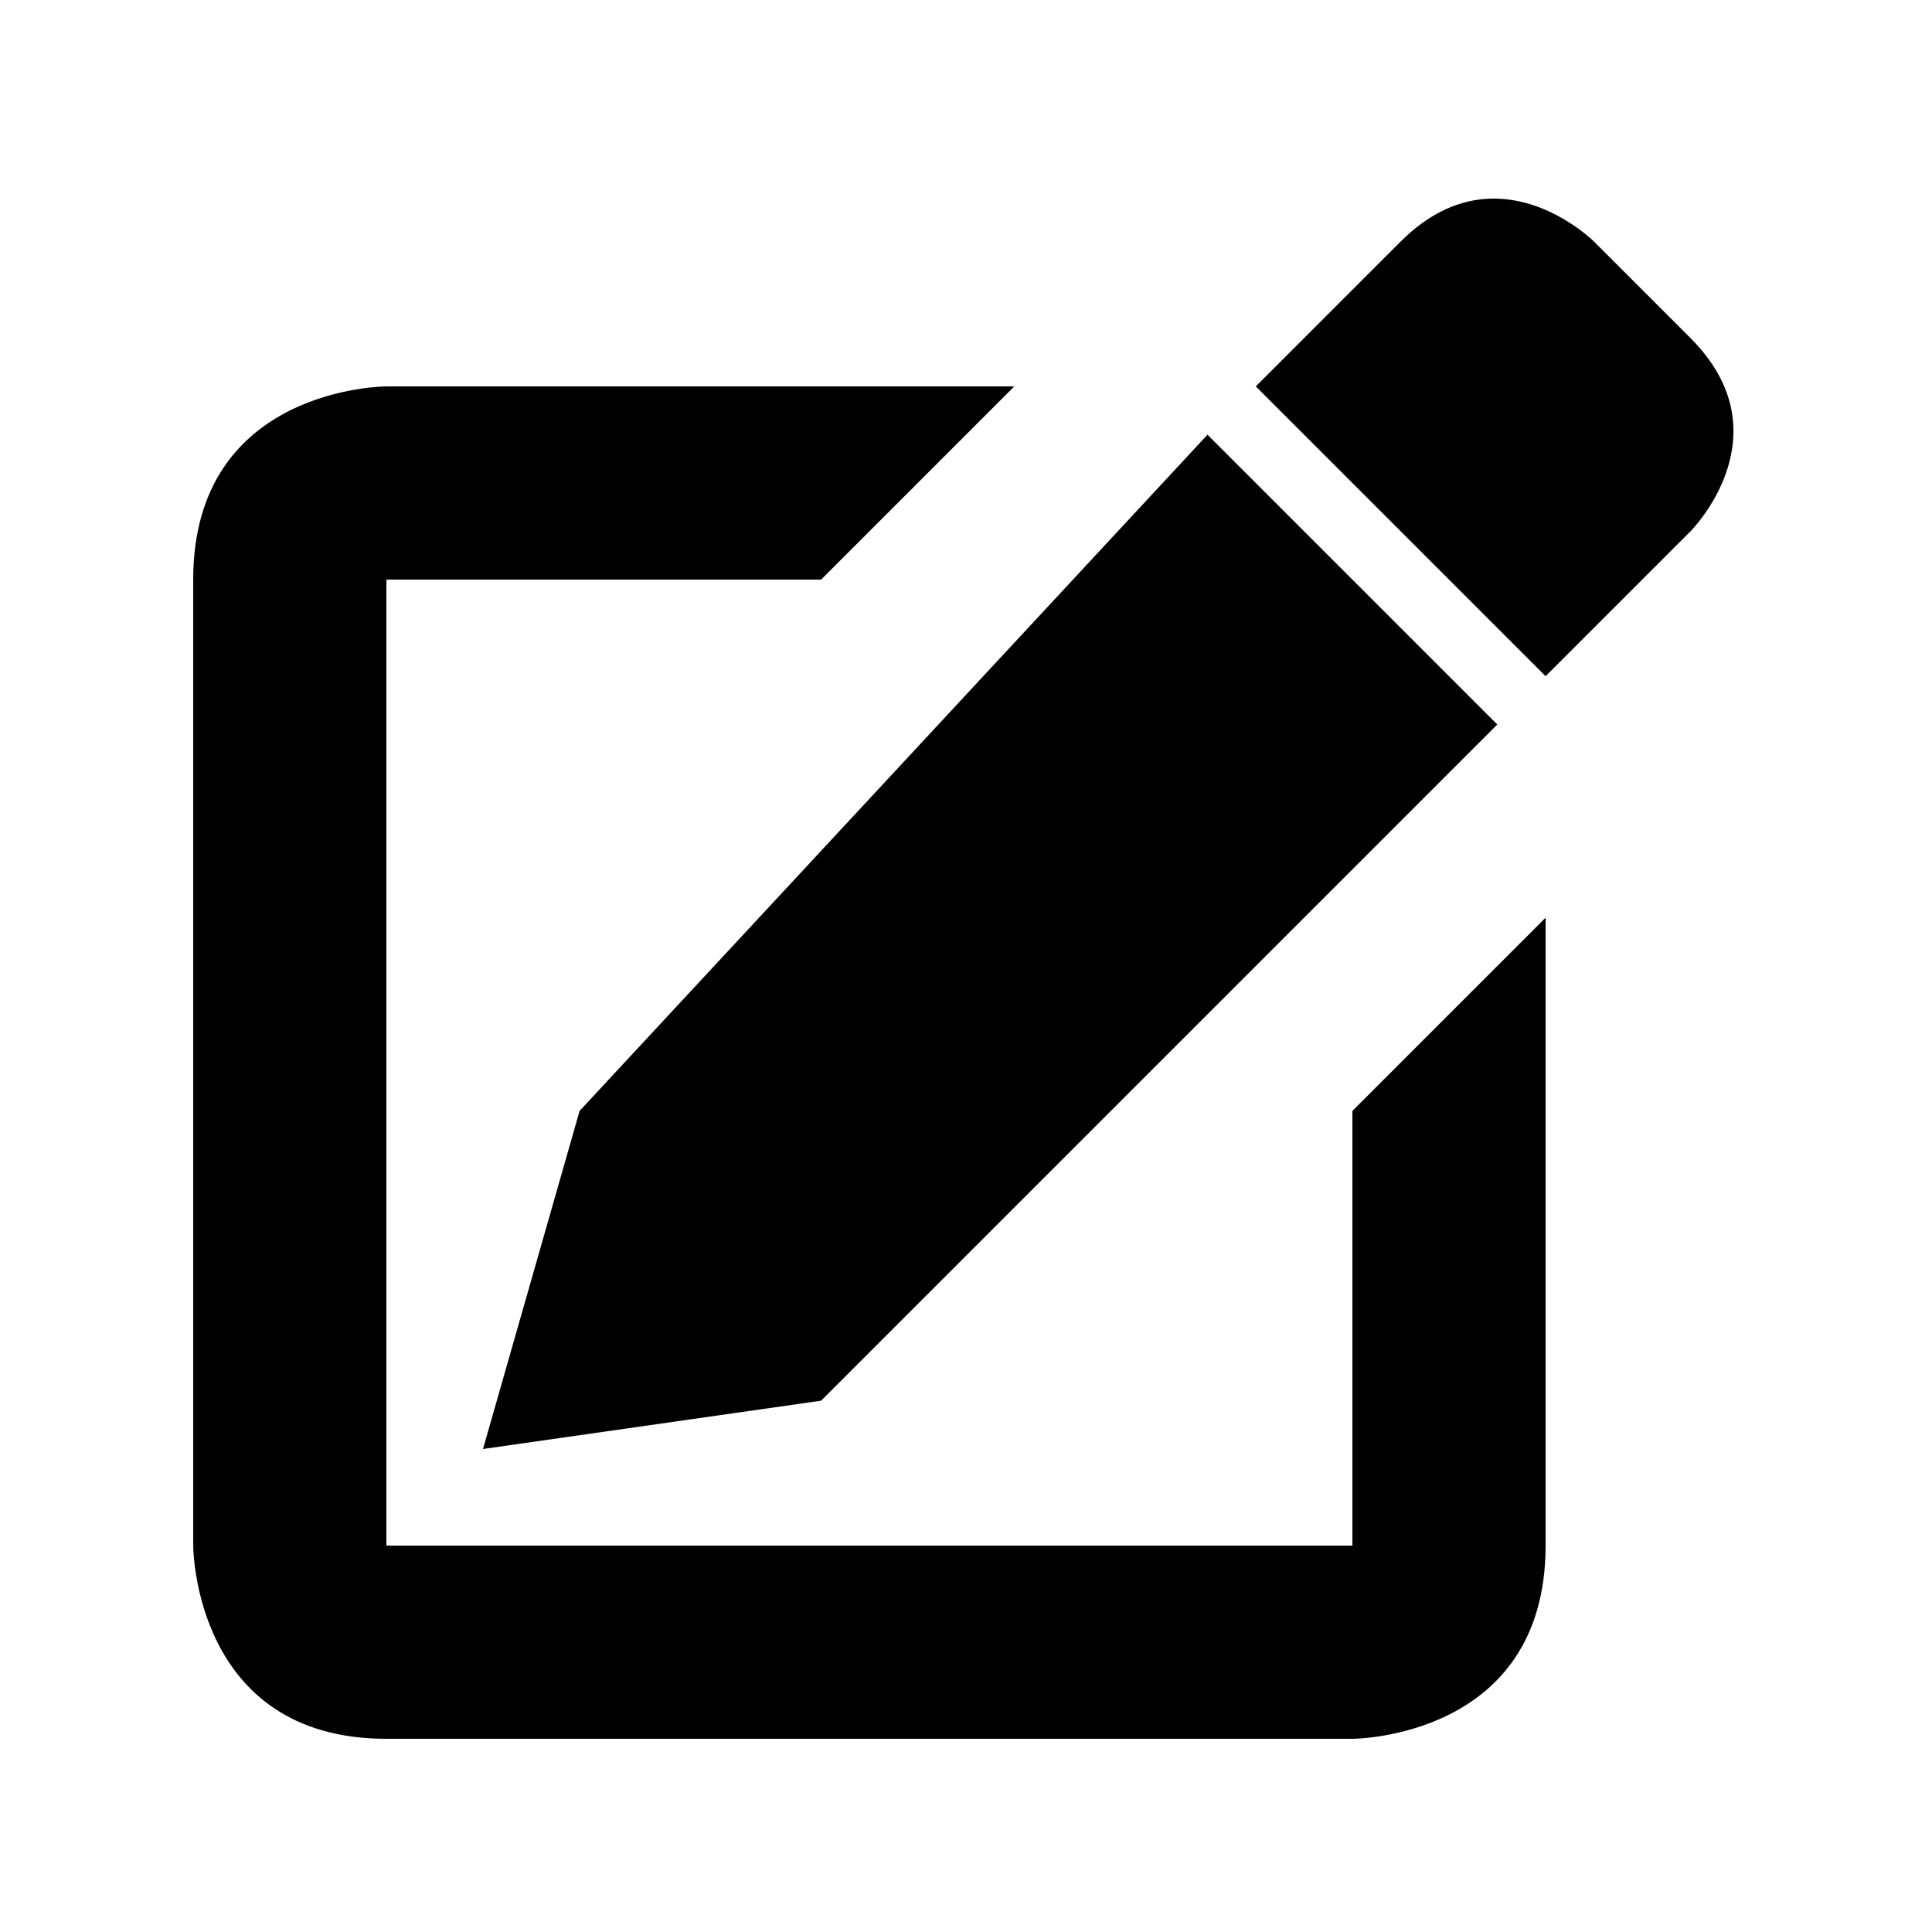 <svg xmlns="http://www.w3.org/2000/svg" width="50" height="50" version="1.1" viewBox="0 0 50 50"><path d="m38.518 5.143c-0.705 0.034-1.486 0.326-2.268 1.107l-3.75 3.75 7.5 7.5 3.75-3.75s2.5-2.5 0-5l-2.5-2.5s-1.181-1.181-2.732-1.107zm-28.518 4.857s-5 0-5 5v25s0 5 5 5h25s5 0 5-5v-16.25l-5 5v11.25h-25v-25h11.25l5-5zm21.25 1.25-16.25 17.5-2.5 8.75 8.75-1.25l17.5-17.5z"/></svg>